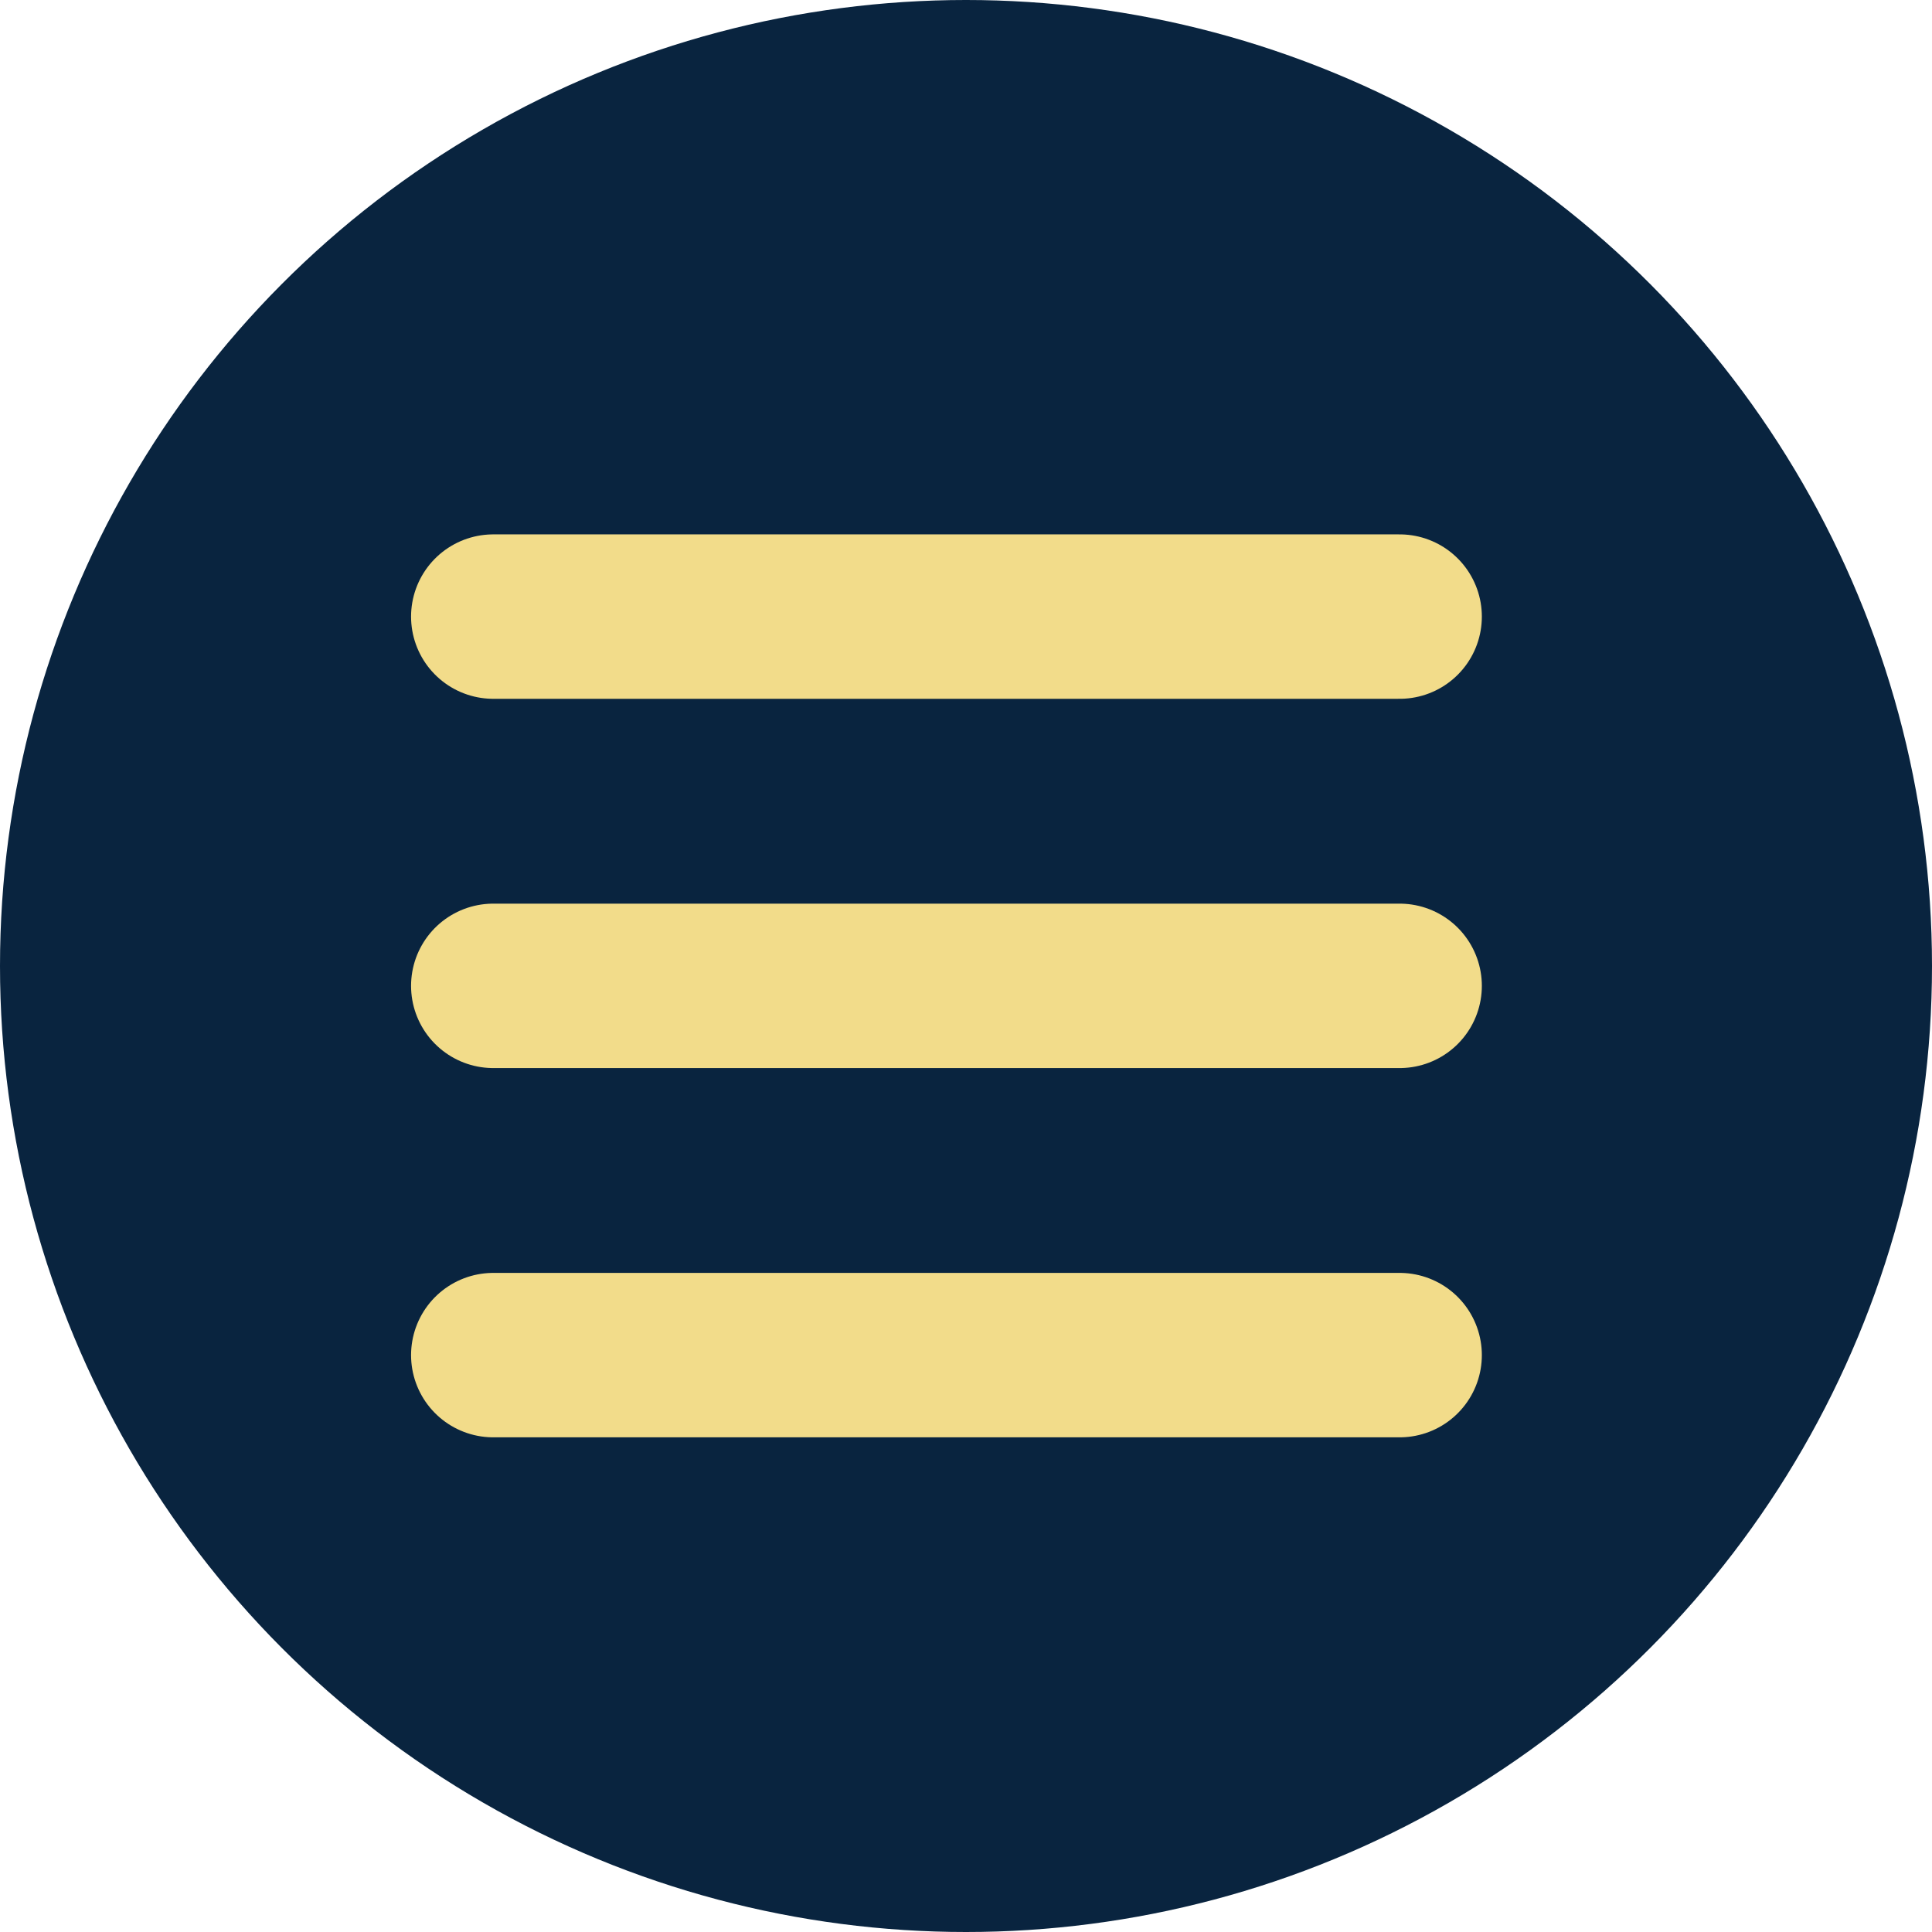 <svg xmlns="http://www.w3.org/2000/svg" width="47" height="47" viewBox="0 0 47 47">
  <g id="menu-icon" transform="translate(-9371 -11515)">
    <g id="menu-icon-2" data-name="menu-icon" transform="translate(106 4)">
      <circle id="Ellipse_57" data-name="Ellipse 57" cx="23.5" cy="23.5" r="23.5" transform="translate(9265 11511)" fill="#09243f"/>
    </g>
    <g id="Group_2418" data-name="Group 2418" transform="translate(9364.5 11507)">
      <line id="Line_1" data-name="Line 1" x2="22.049" transform="translate(18.5 23)" fill="none" stroke="#f2dc8a" stroke-linecap="round" stroke-width="4"/>
      <line id="Line_1-2" data-name="Line 1" x2="22.049" transform="translate(18.5 31.983)" fill="none" stroke="#f2dc8a" stroke-linecap="round" stroke-width="4"/>
      <line id="Line_1-3" data-name="Line 1" x2="22.049" transform="translate(18.5 40.966)" fill="none" stroke="#f2dc8a" stroke-linecap="round" stroke-width="4"/>
    </g>
  </g>
</svg>

